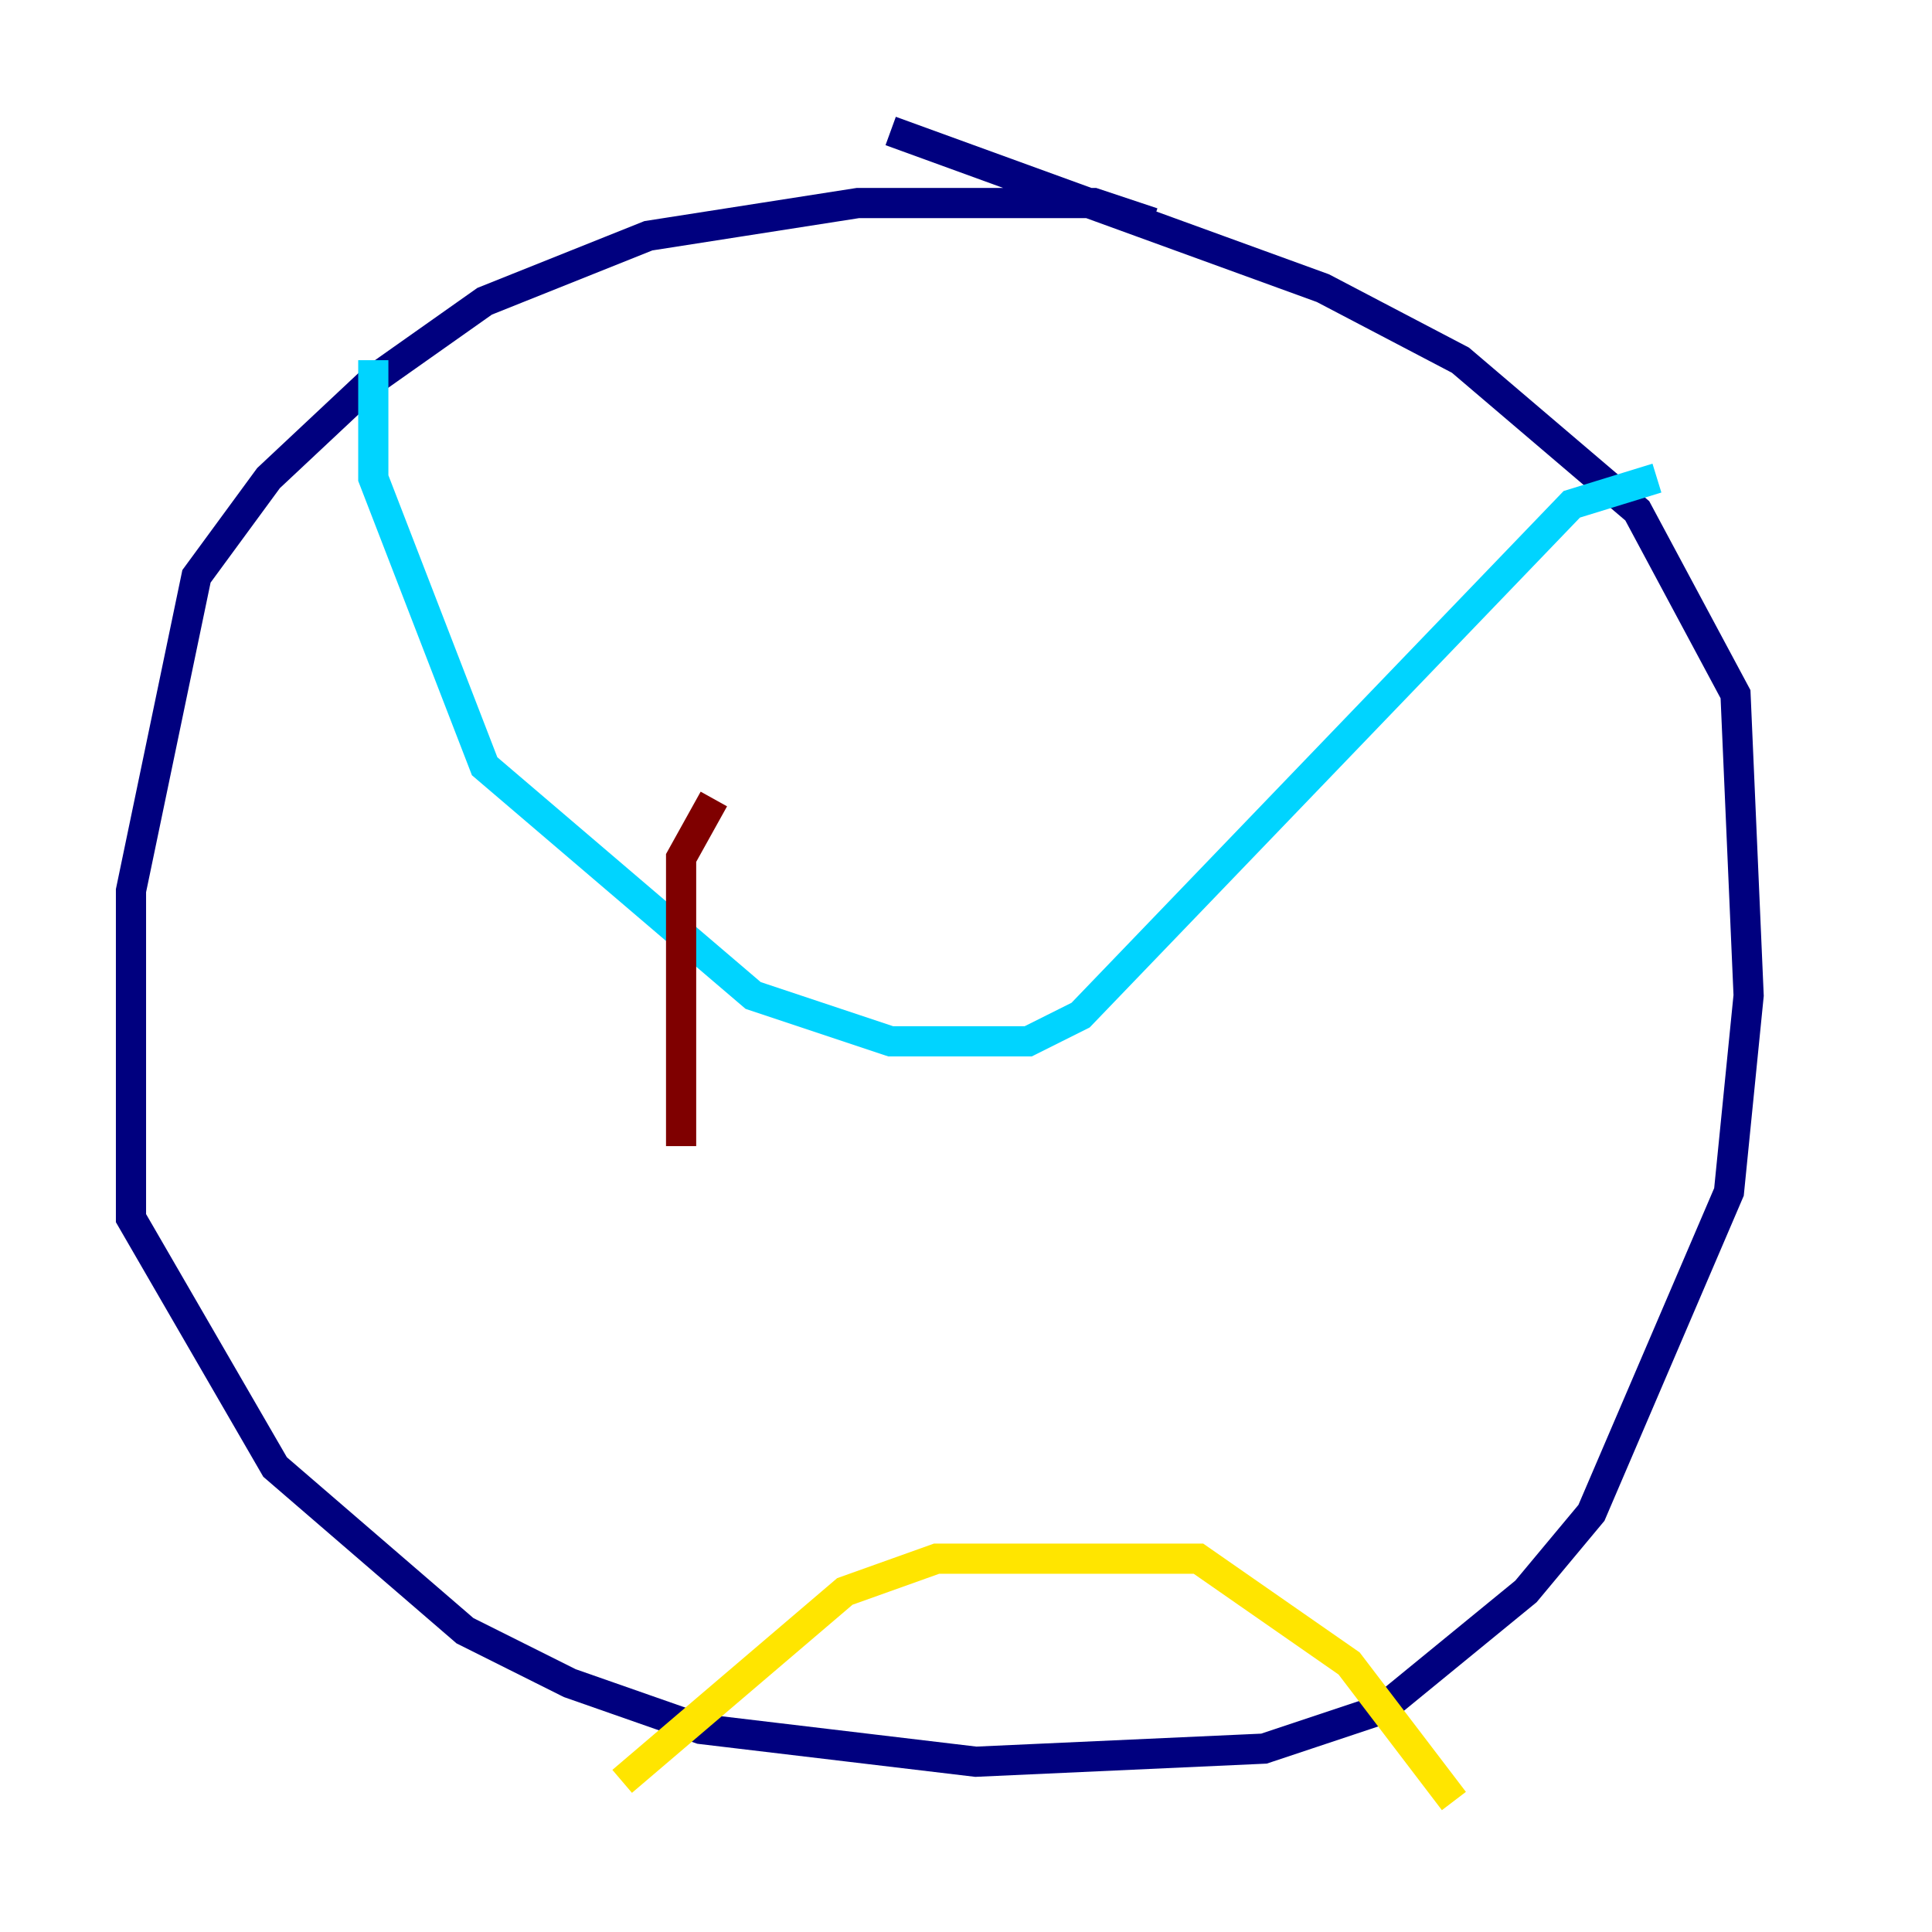 <?xml version="1.0" encoding="utf-8" ?>
<svg baseProfile="tiny" height="128" version="1.2" viewBox="0,0,128,128" width="128" xmlns="http://www.w3.org/2000/svg" xmlns:ev="http://www.w3.org/2001/xml-events" xmlns:xlink="http://www.w3.org/1999/xlink"><defs /><polyline fill="none" points="76.366,14.752 72.461,13.451 56.841,13.451 42.956,15.62 32.108,19.959 24.732,25.166 17.79,31.675 13.017,38.183 8.678,59.01 8.678,80.705 18.224,97.193 30.807,108.041 37.749,111.512 46.427,114.549 64.651,116.719 83.742,115.851 91.552,113.248 101.098,105.437 105.437,100.231 114.549,78.969 115.851,65.953 114.983,45.993 108.475,33.844 96.759,23.864 87.647,19.091 59.01,8.678" stroke="#00007f" stroke-width="2" /><polyline fill="none" points="24.732,23.864 24.732,31.675 32.108,50.766 49.898,65.953 59.01,68.99 68.122,68.99 71.593,67.254 104.136,33.41 109.776,31.675" stroke="#00d4ff" stroke-width="2" /><polyline fill="none" points="41.22,118.02 55.973,105.437 62.047,103.268 79.403,103.268 89.383,110.21 96.325,119.322" stroke="#ffe500" stroke-width="2" /><polyline fill="none" points="47.295,52.936 45.125,56.841 45.125,75.932" stroke="#7f0000" stroke-width="2" /></svg>